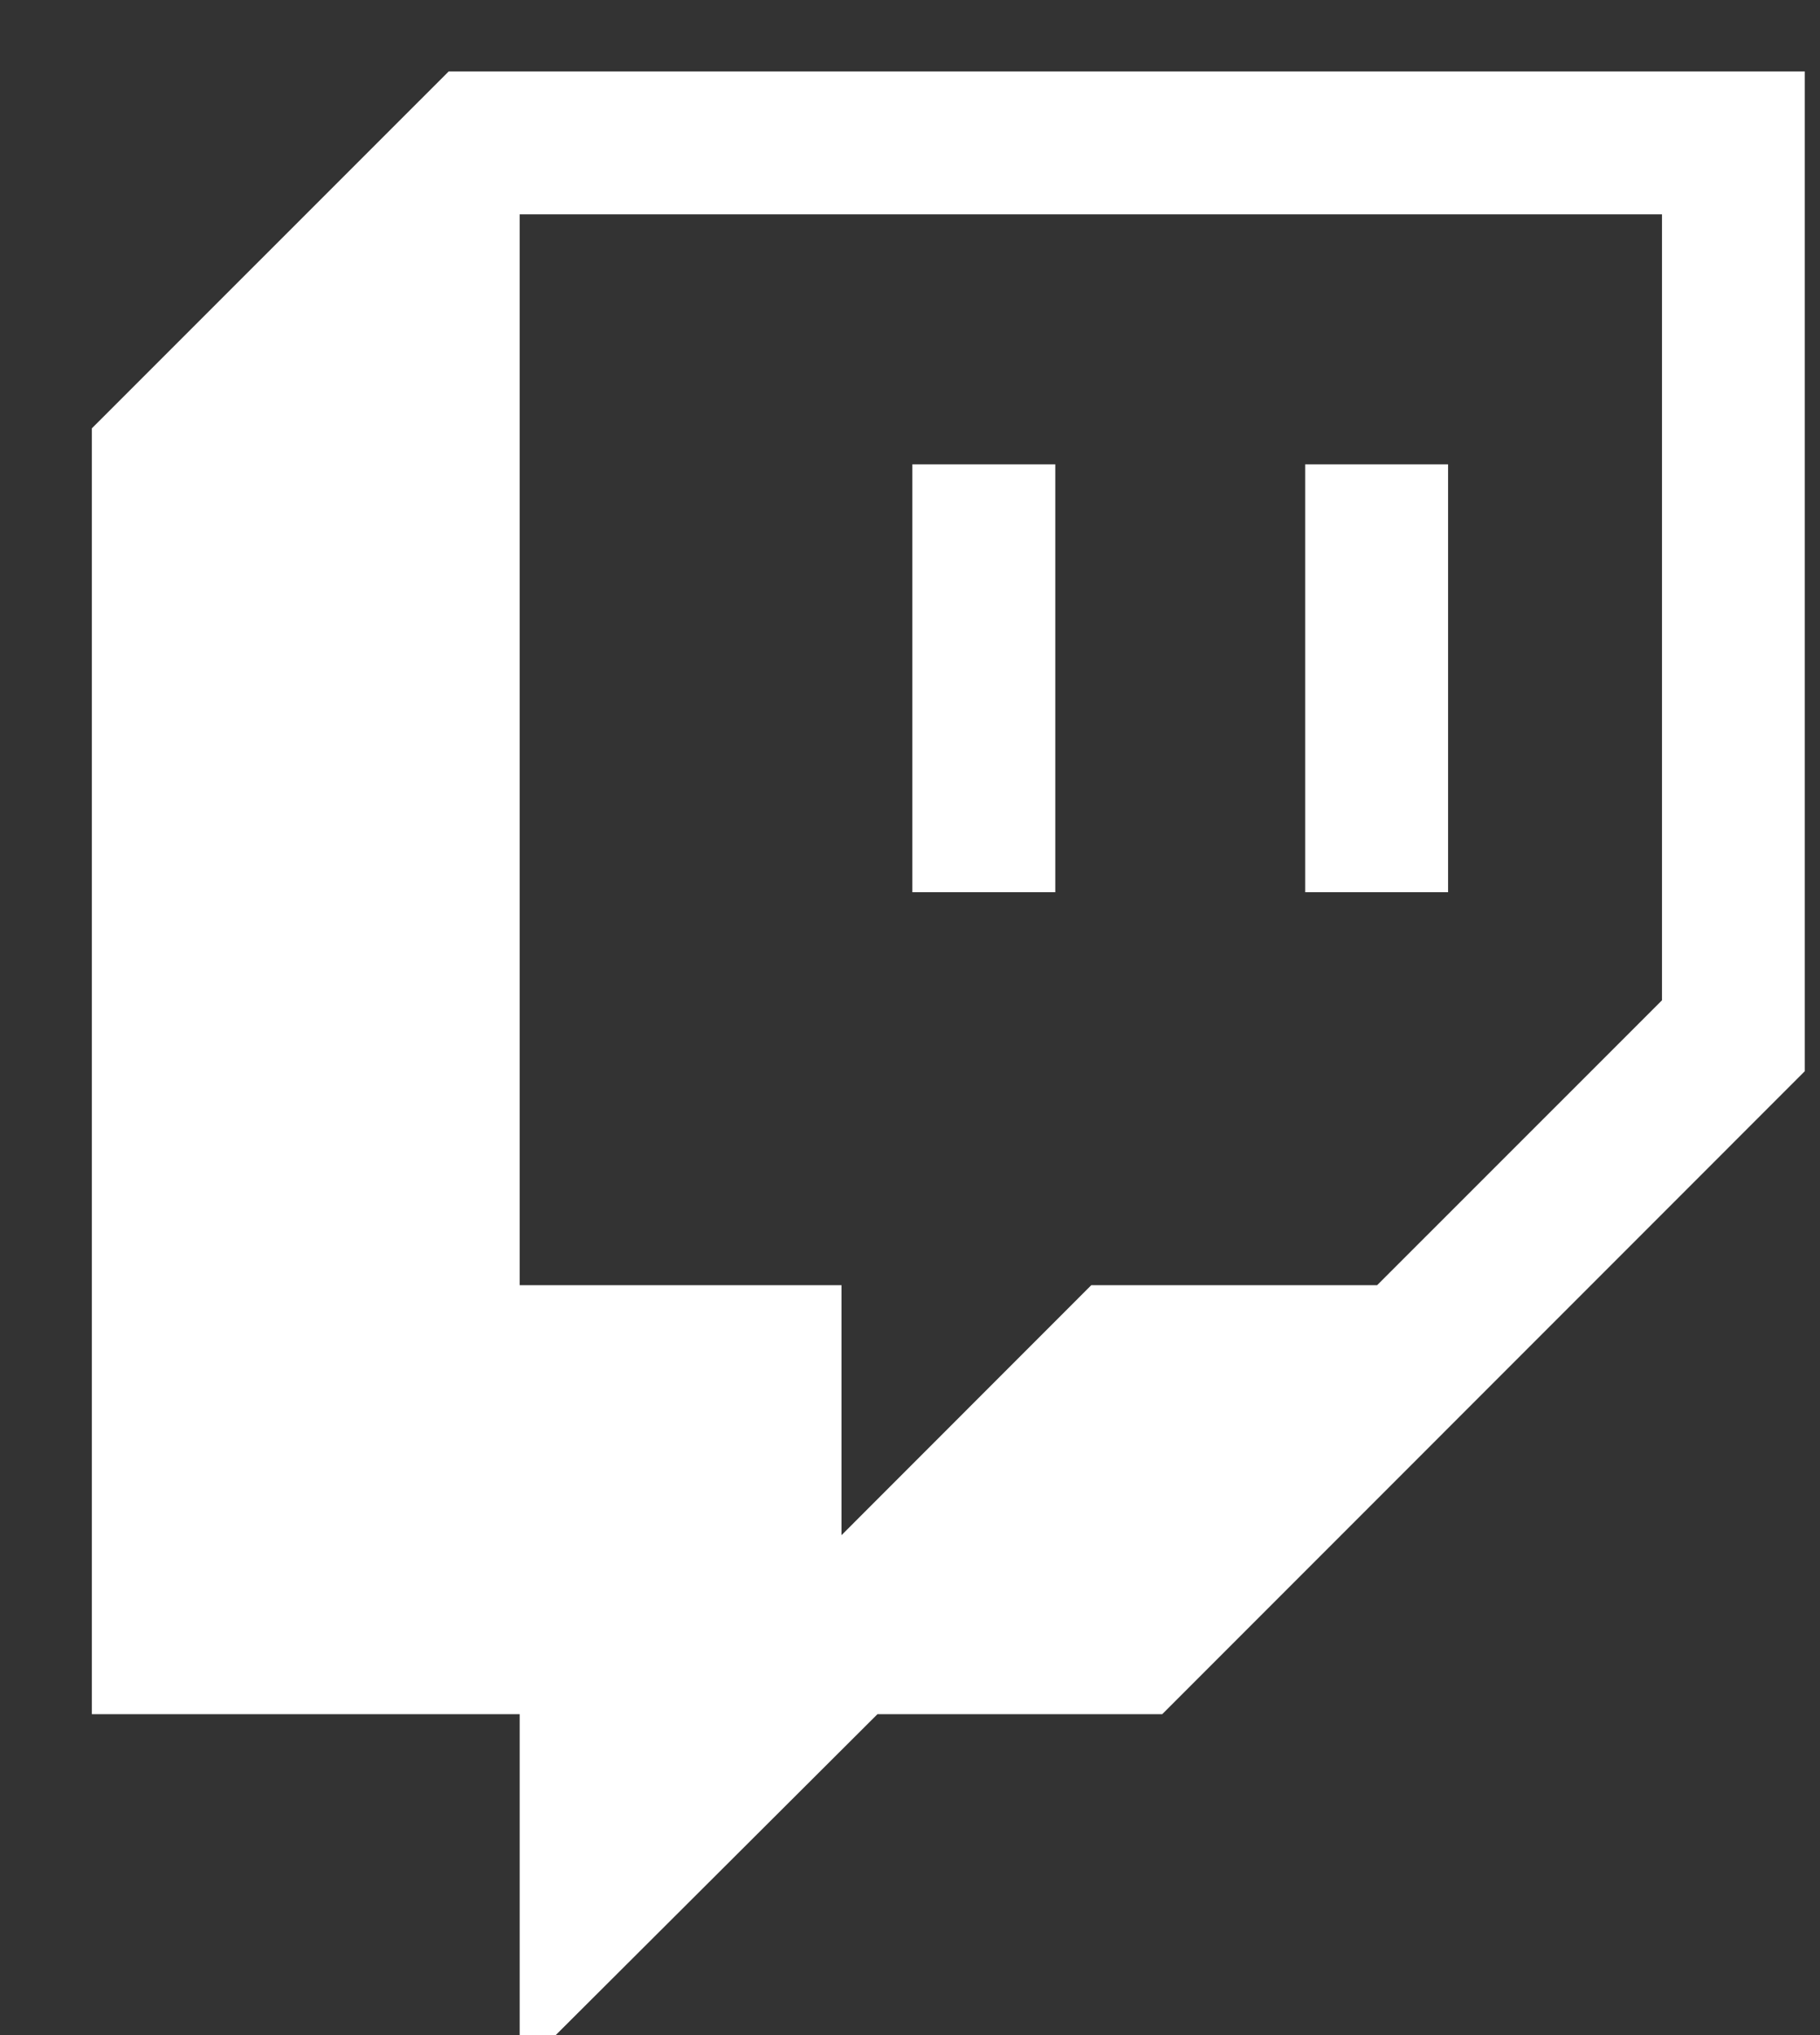 <svg width="17" height="19" viewBox="0 0 17 19" fill="none" xmlns="http://www.w3.org/2000/svg">
<rect x="0" y="0" width="17" height="19" fill="#333333" stroke="none"/>
<path d="M8.522 4.335H9.857V8.33H8.522M12.191 4.335H13.526V8.33H12.191M4.191 0.667L0.858 3.999V16.004H4.854V19.336L8.196 16.004H10.856L16.858 10.001V0.667M15.524 9.339L12.863 11.999H10.193L7.86 14.333V11.999H4.854V2.001H15.524V9.339Z" fill="white"/>
</svg>
